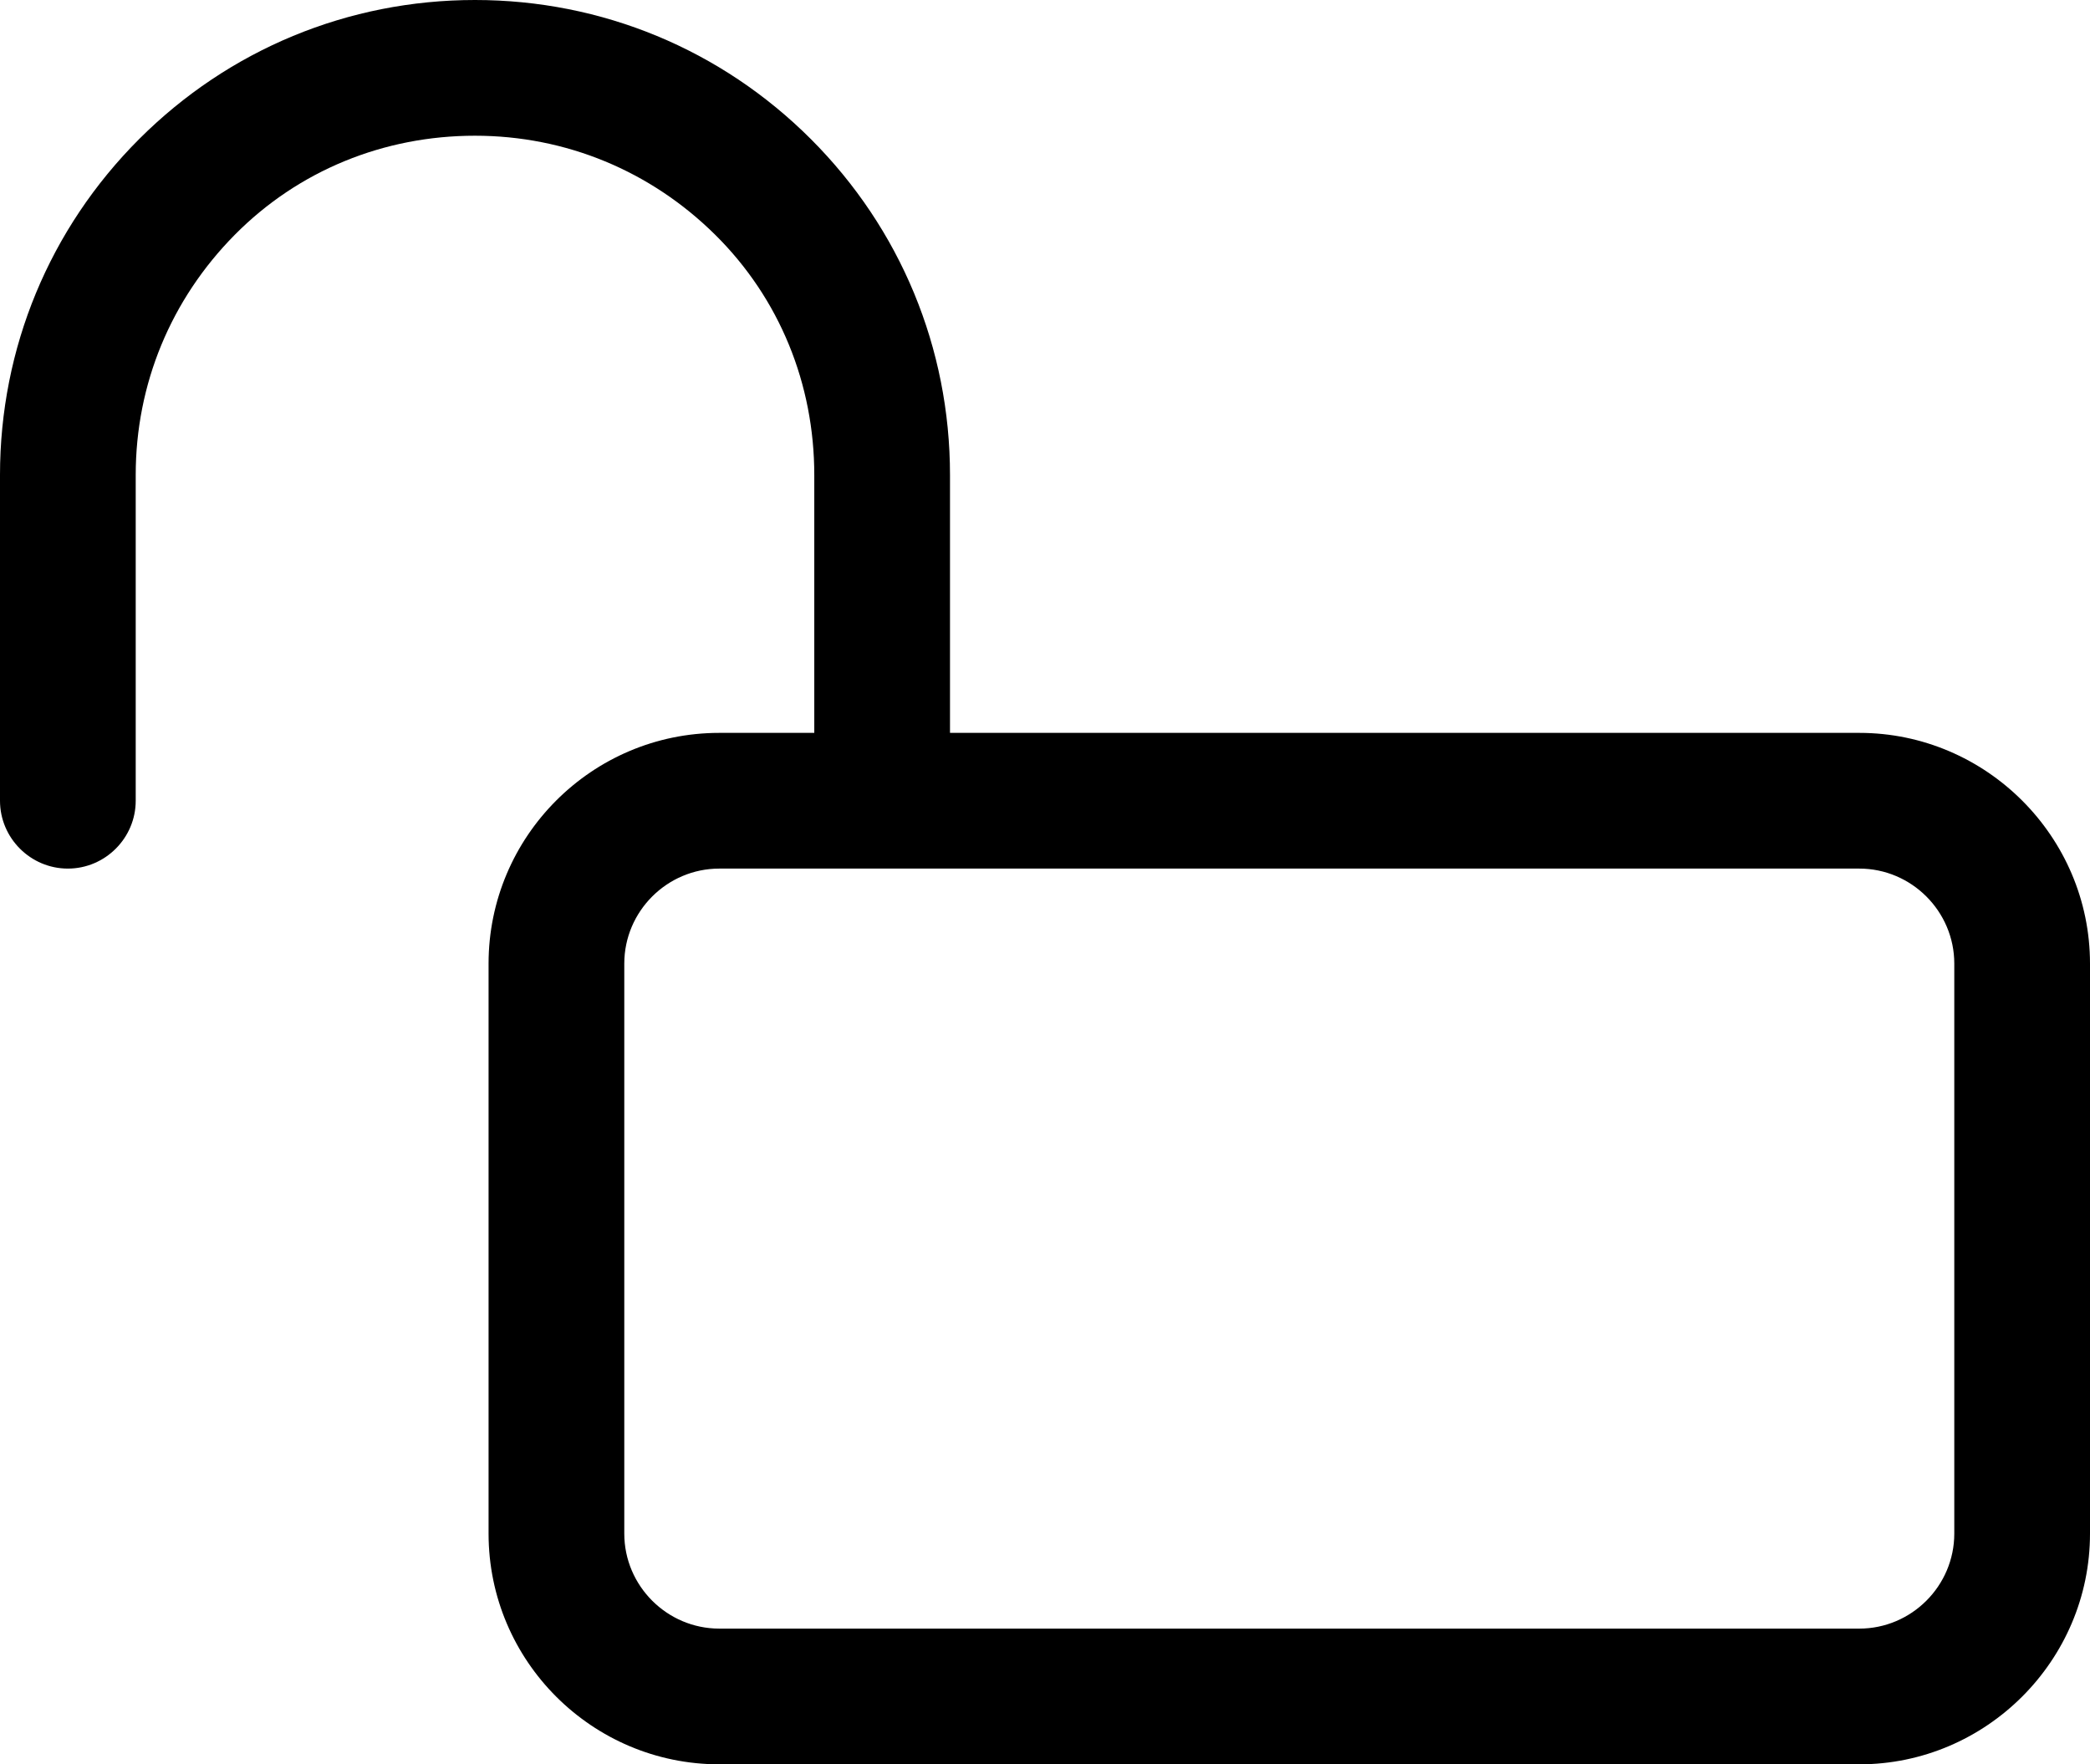 <?xml version="1.0" encoding="UTF-8"?>
<svg id="Layer_2" xmlns="http://www.w3.org/2000/svg" viewBox="0 0 30.8 26">
    <g id="Layer_1-2">
        <path
            d="M27.4,10.8H14v-3.8c0-1.87-.73-3.63-2.05-4.95C10.63,.73,8.87,0,7,0S3.37,.73,2.05,2.05C.73,3.37,0,5.13,0,7v4.8c0,.55,.45,1,1,1s1-.45,1-1V7c0-1.34,.52-2.59,1.46-3.54s2.2-1.46,3.54-1.46,2.59,.52,3.54,1.46,1.46,2.2,1.46,3.54v3.8h-1.4c-1.88,0-3.4,1.53-3.4,3.4v8.4c0,1.88,1.53,3.4,3.4,3.4H27.4c1.87,0,3.4-1.53,3.4-3.4V14.2c0-1.87-1.53-3.4-3.4-3.4Zm1.4,11.8c0,.77-.63,1.4-1.4,1.4H10.6c-.77,0-1.4-.63-1.4-1.4V14.2c0-.77,.63-1.4,1.4-1.4H27.4c.77,0,1.4,.63,1.4,1.4v8.4Z" />
    </g>
</svg>